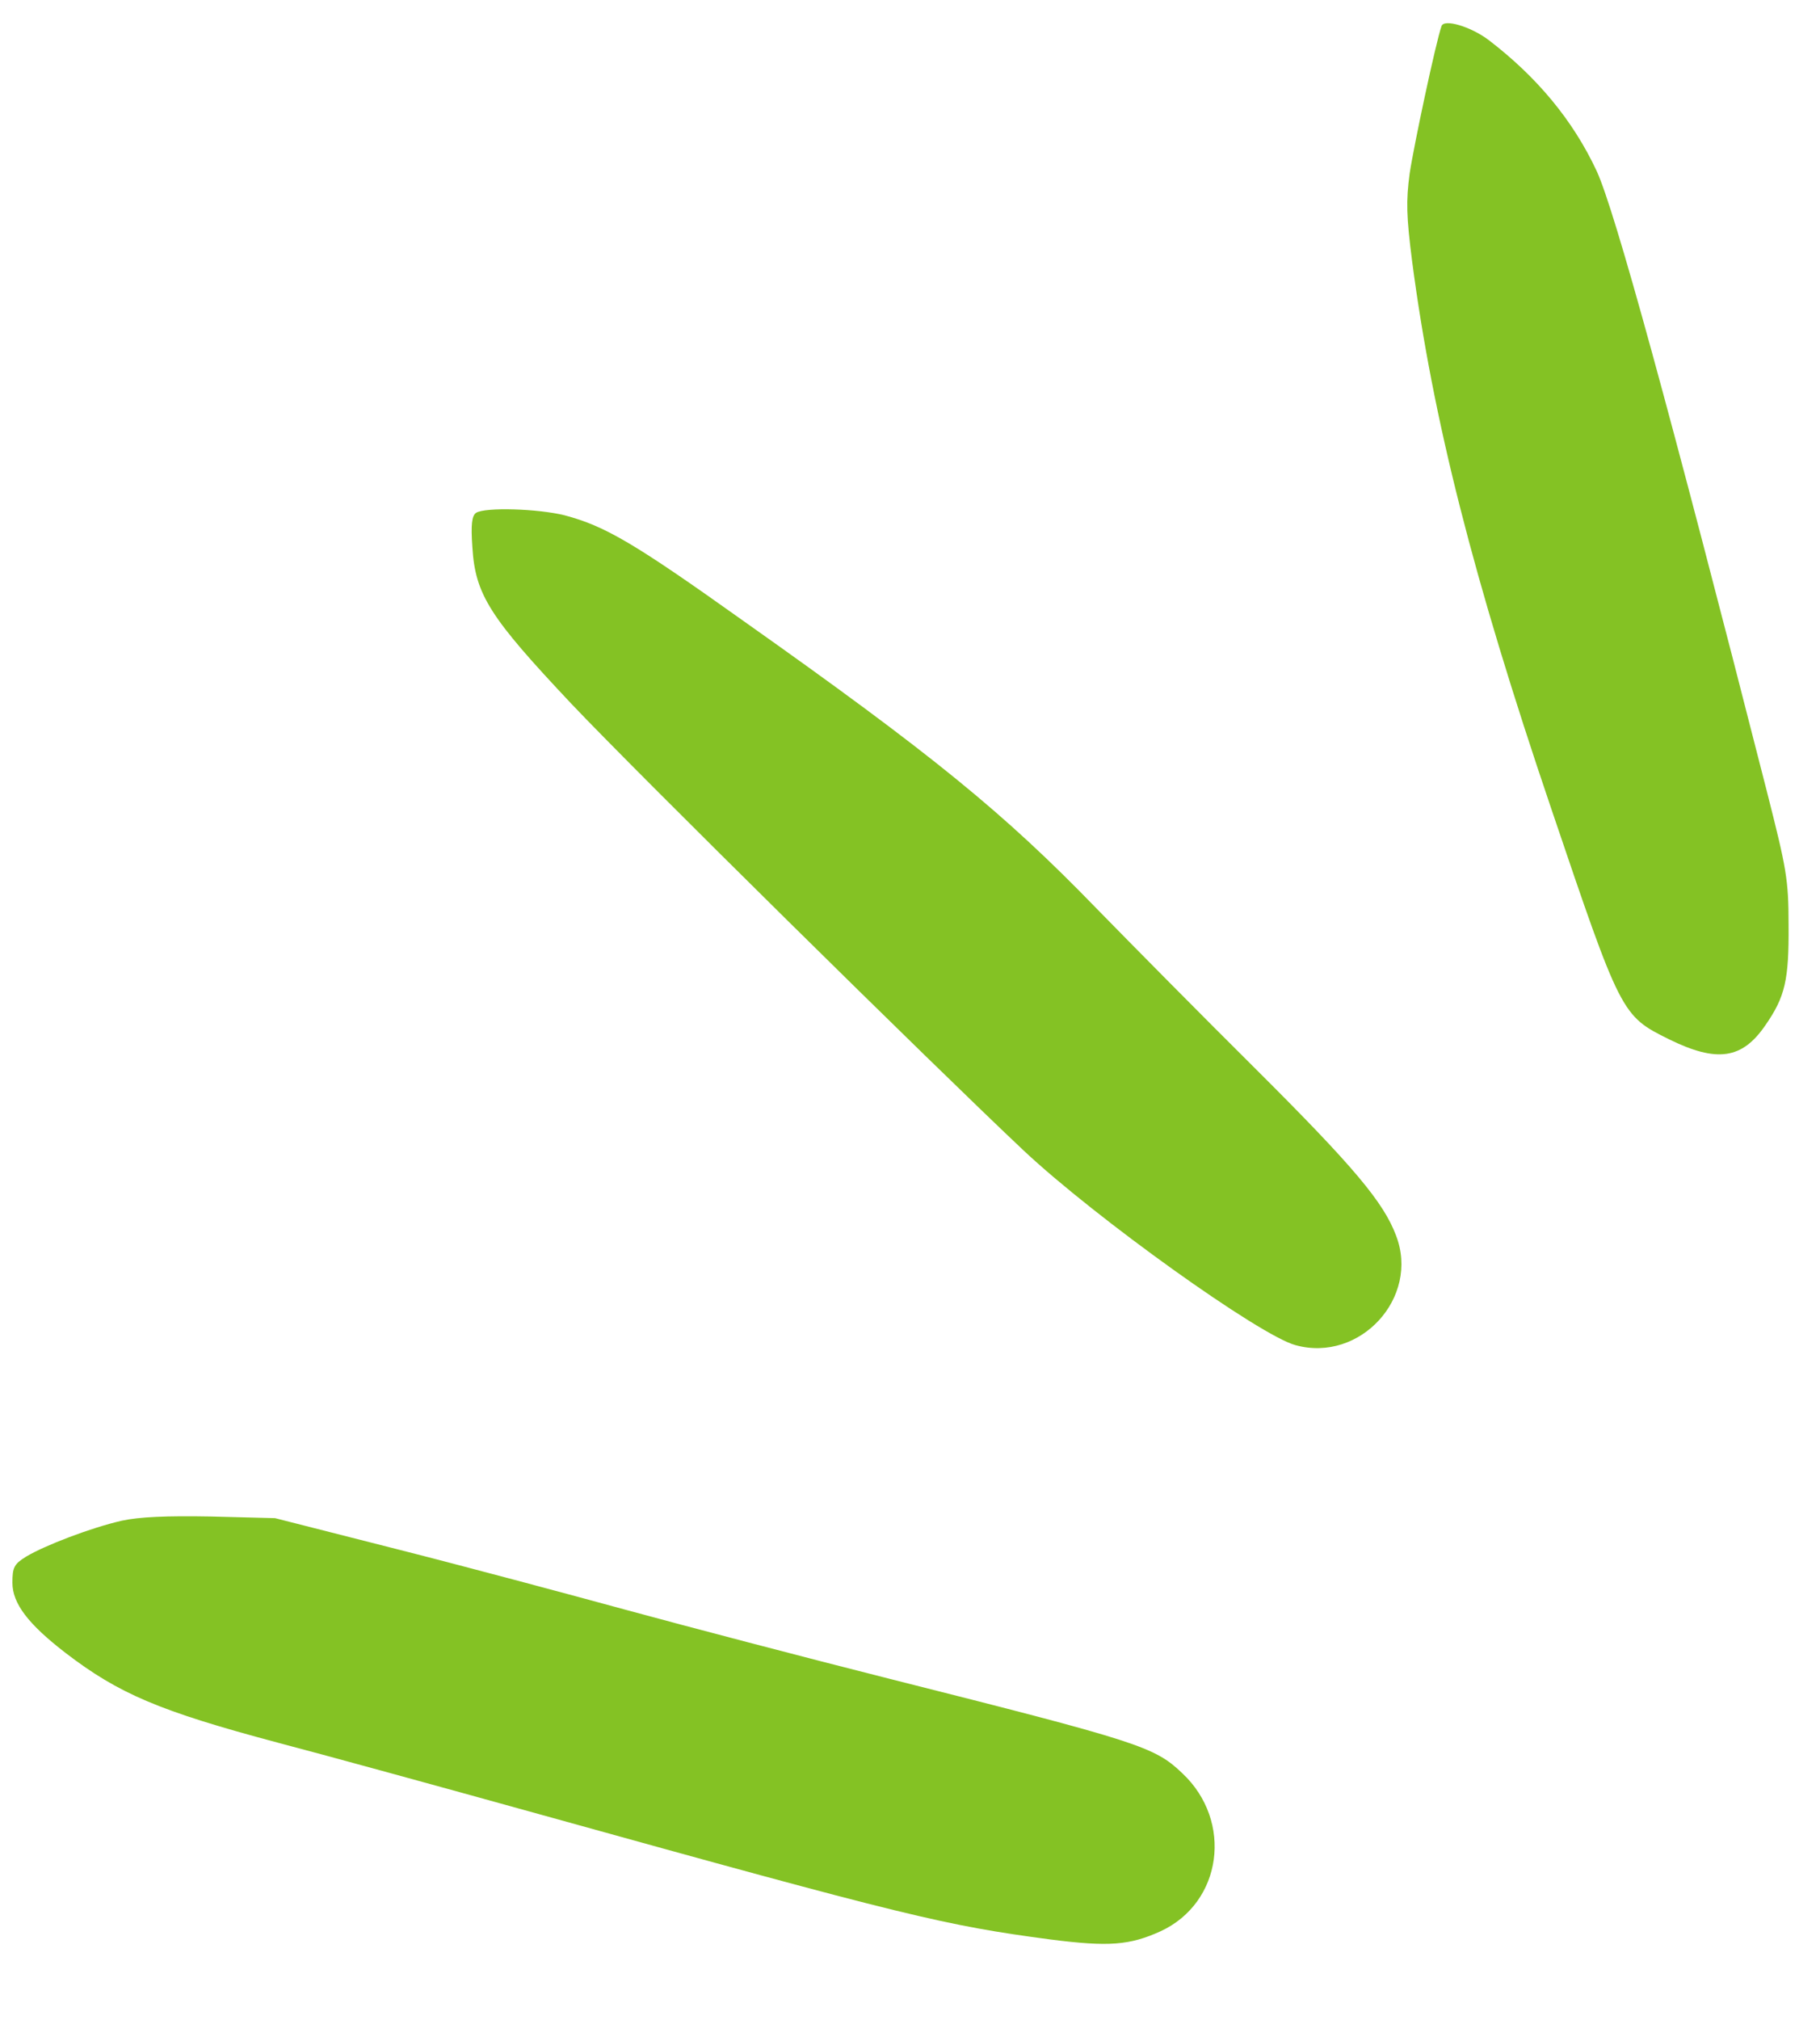 <?xml version="1.0" standalone="no"?>
<!DOCTYPE svg PUBLIC "-//W3C//DTD SVG 20010904//EN"
 "http://www.w3.org/TR/2001/REC-SVG-20010904/DTD/svg10.dtd">
<svg version="1.0" xmlns="http://www.w3.org/2000/svg"
 width="440pt" height="488pt" viewBox="0 0 440 488"
 preserveAspectRatio="xMidYMid meet">

<g transform="translate(0,488) scale(0.1,-0.1)"
fill="#84c224" stroke="none">
<path d="M3485 4817 c-14 -40 -67 -289 -77 -356 -9 -67 -8 -103 6 -213 50
-380 147 -764 336 -1321 169 -499 170 -501 285 -558 116 -57 177 -48 233 34
48 69 57 110 56 242 0 111 -5 136 -53 325 -234 917 -367 1402 -411 1497 -57
122 -144 227 -262 317 -43 32 -107 51 -113 33z"/>
<path d="M1151 3641 c-10 -7 -13 -27 -9 -83 7 -115 42 -169 239 -378 161 -170
874 -873 1094 -1080 175 -164 571 -447 657 -470 156 -43 301 115 243 265 -30
80 -102 166 -338 401 -128 127 -302 303 -387 390 -223 230 -396 371 -853 694
-264 188 -334 229 -432 255 -64 16 -192 20 -214 6z"/>
<path d="M295 1206 c-75 -17 -187 -60 -232 -87 -29 -18 -33 -26 -33 -63 0 -50
38 -100 129 -170 128 -98 226 -140 511 -216 107 -28 395 -107 640 -175 886
-246 974 -267 1230 -301 141 -18 191 -14 266 20 149 69 176 266 52 382 -67 64
-105 76 -708 228 -206 52 -492 127 -635 166 -143 39 -393 106 -555 147 l-295
75 -155 4 c-108 2 -173 -1 -215 -10z"/>
</g>
</svg>
